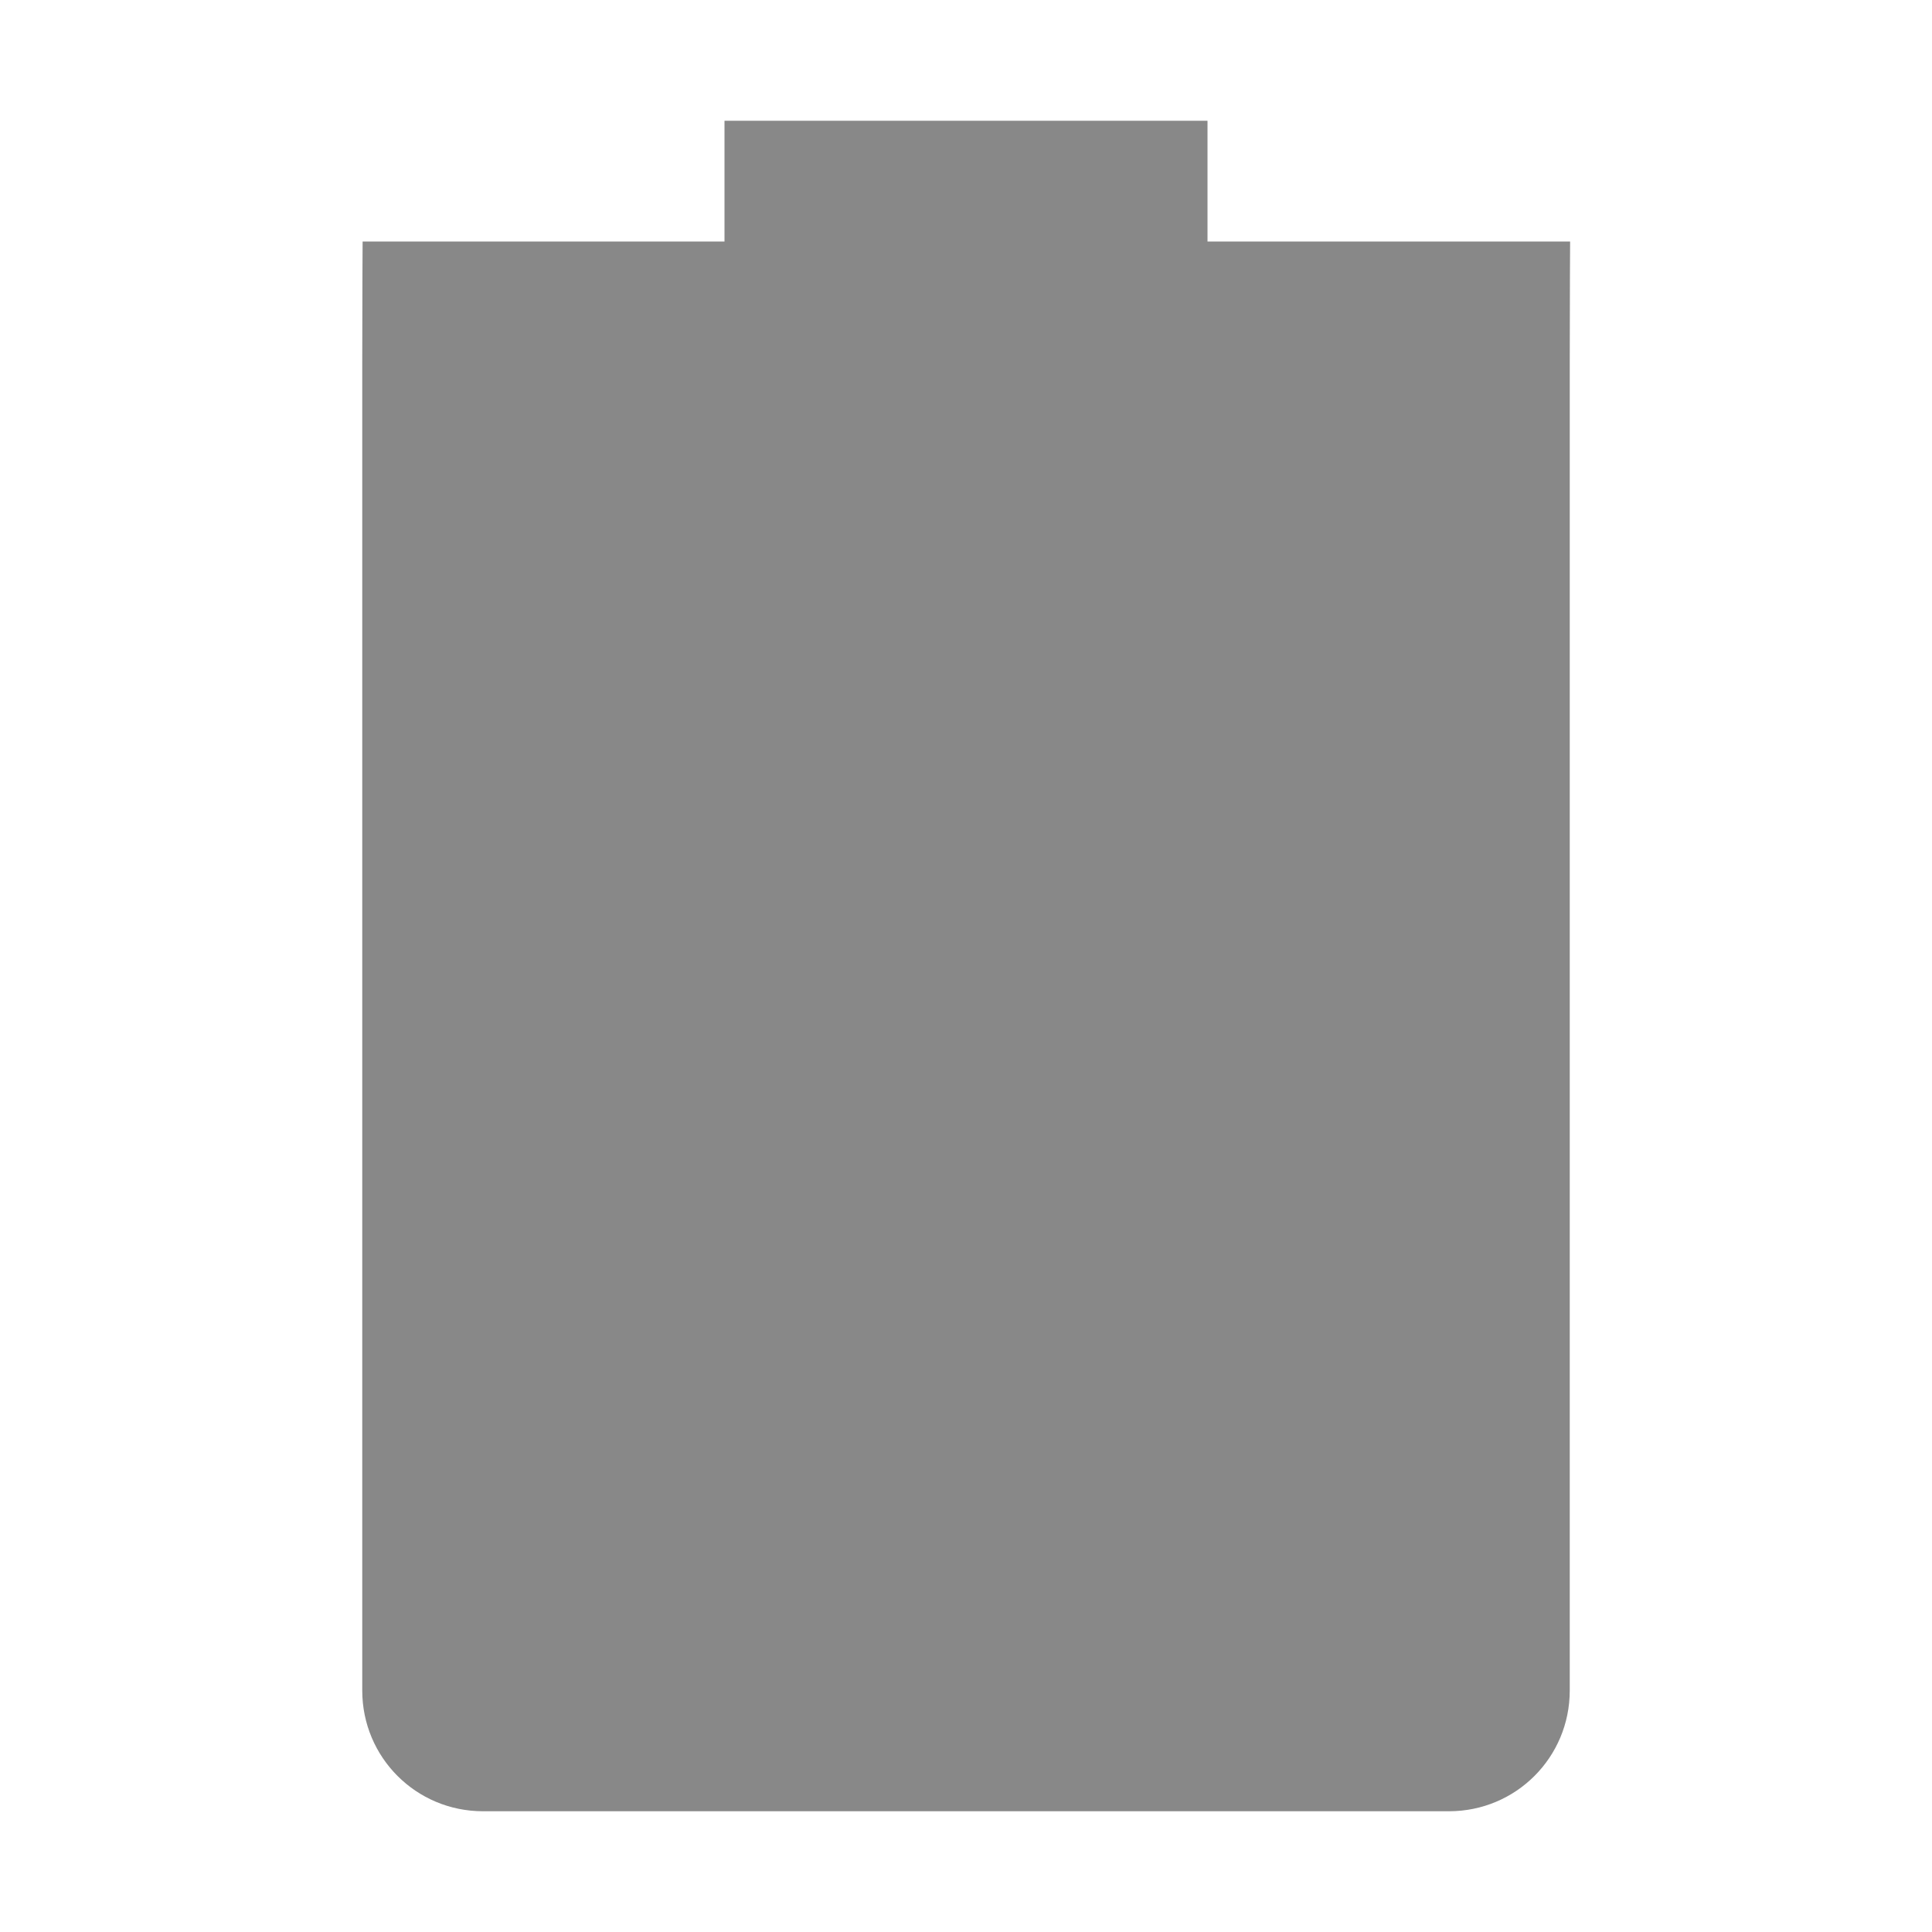 <?xml version='1.0' encoding='UTF-8' standalone='no'?>
<svg height="16" style="enable-background:new" version="1.1" width="16" xmlns="http://www.w3.org/2000/svg">
 <title>
  Paper Symbolic Icon Theme
 </title>
 <defs>
  <filter id="filter7554" style="color-interpolation-filters:sRGB">
   <feBlend in2="BackgroundImage" mode="darken"/>
  </filter>
 </defs>
 <g style="filter:url(#filter7554)" transform="translate(-284.997,139)">
  <path d="m 290.997,-138 0,1 -2.997,0 c 0,0 -0.003,0.446 -0.003,1 l 0,11 c 0,0.554 0.446,1 1,1 l 8,0 c 0.554,0 1,-0.446 1,-1 l 0,-11 c 0,-0.554 0.003,-1 0.003,-1 l -3.003,0 0,-1 z" style="fill:#888888;fill-opacity:1;"/>
 </g>
</svg>
